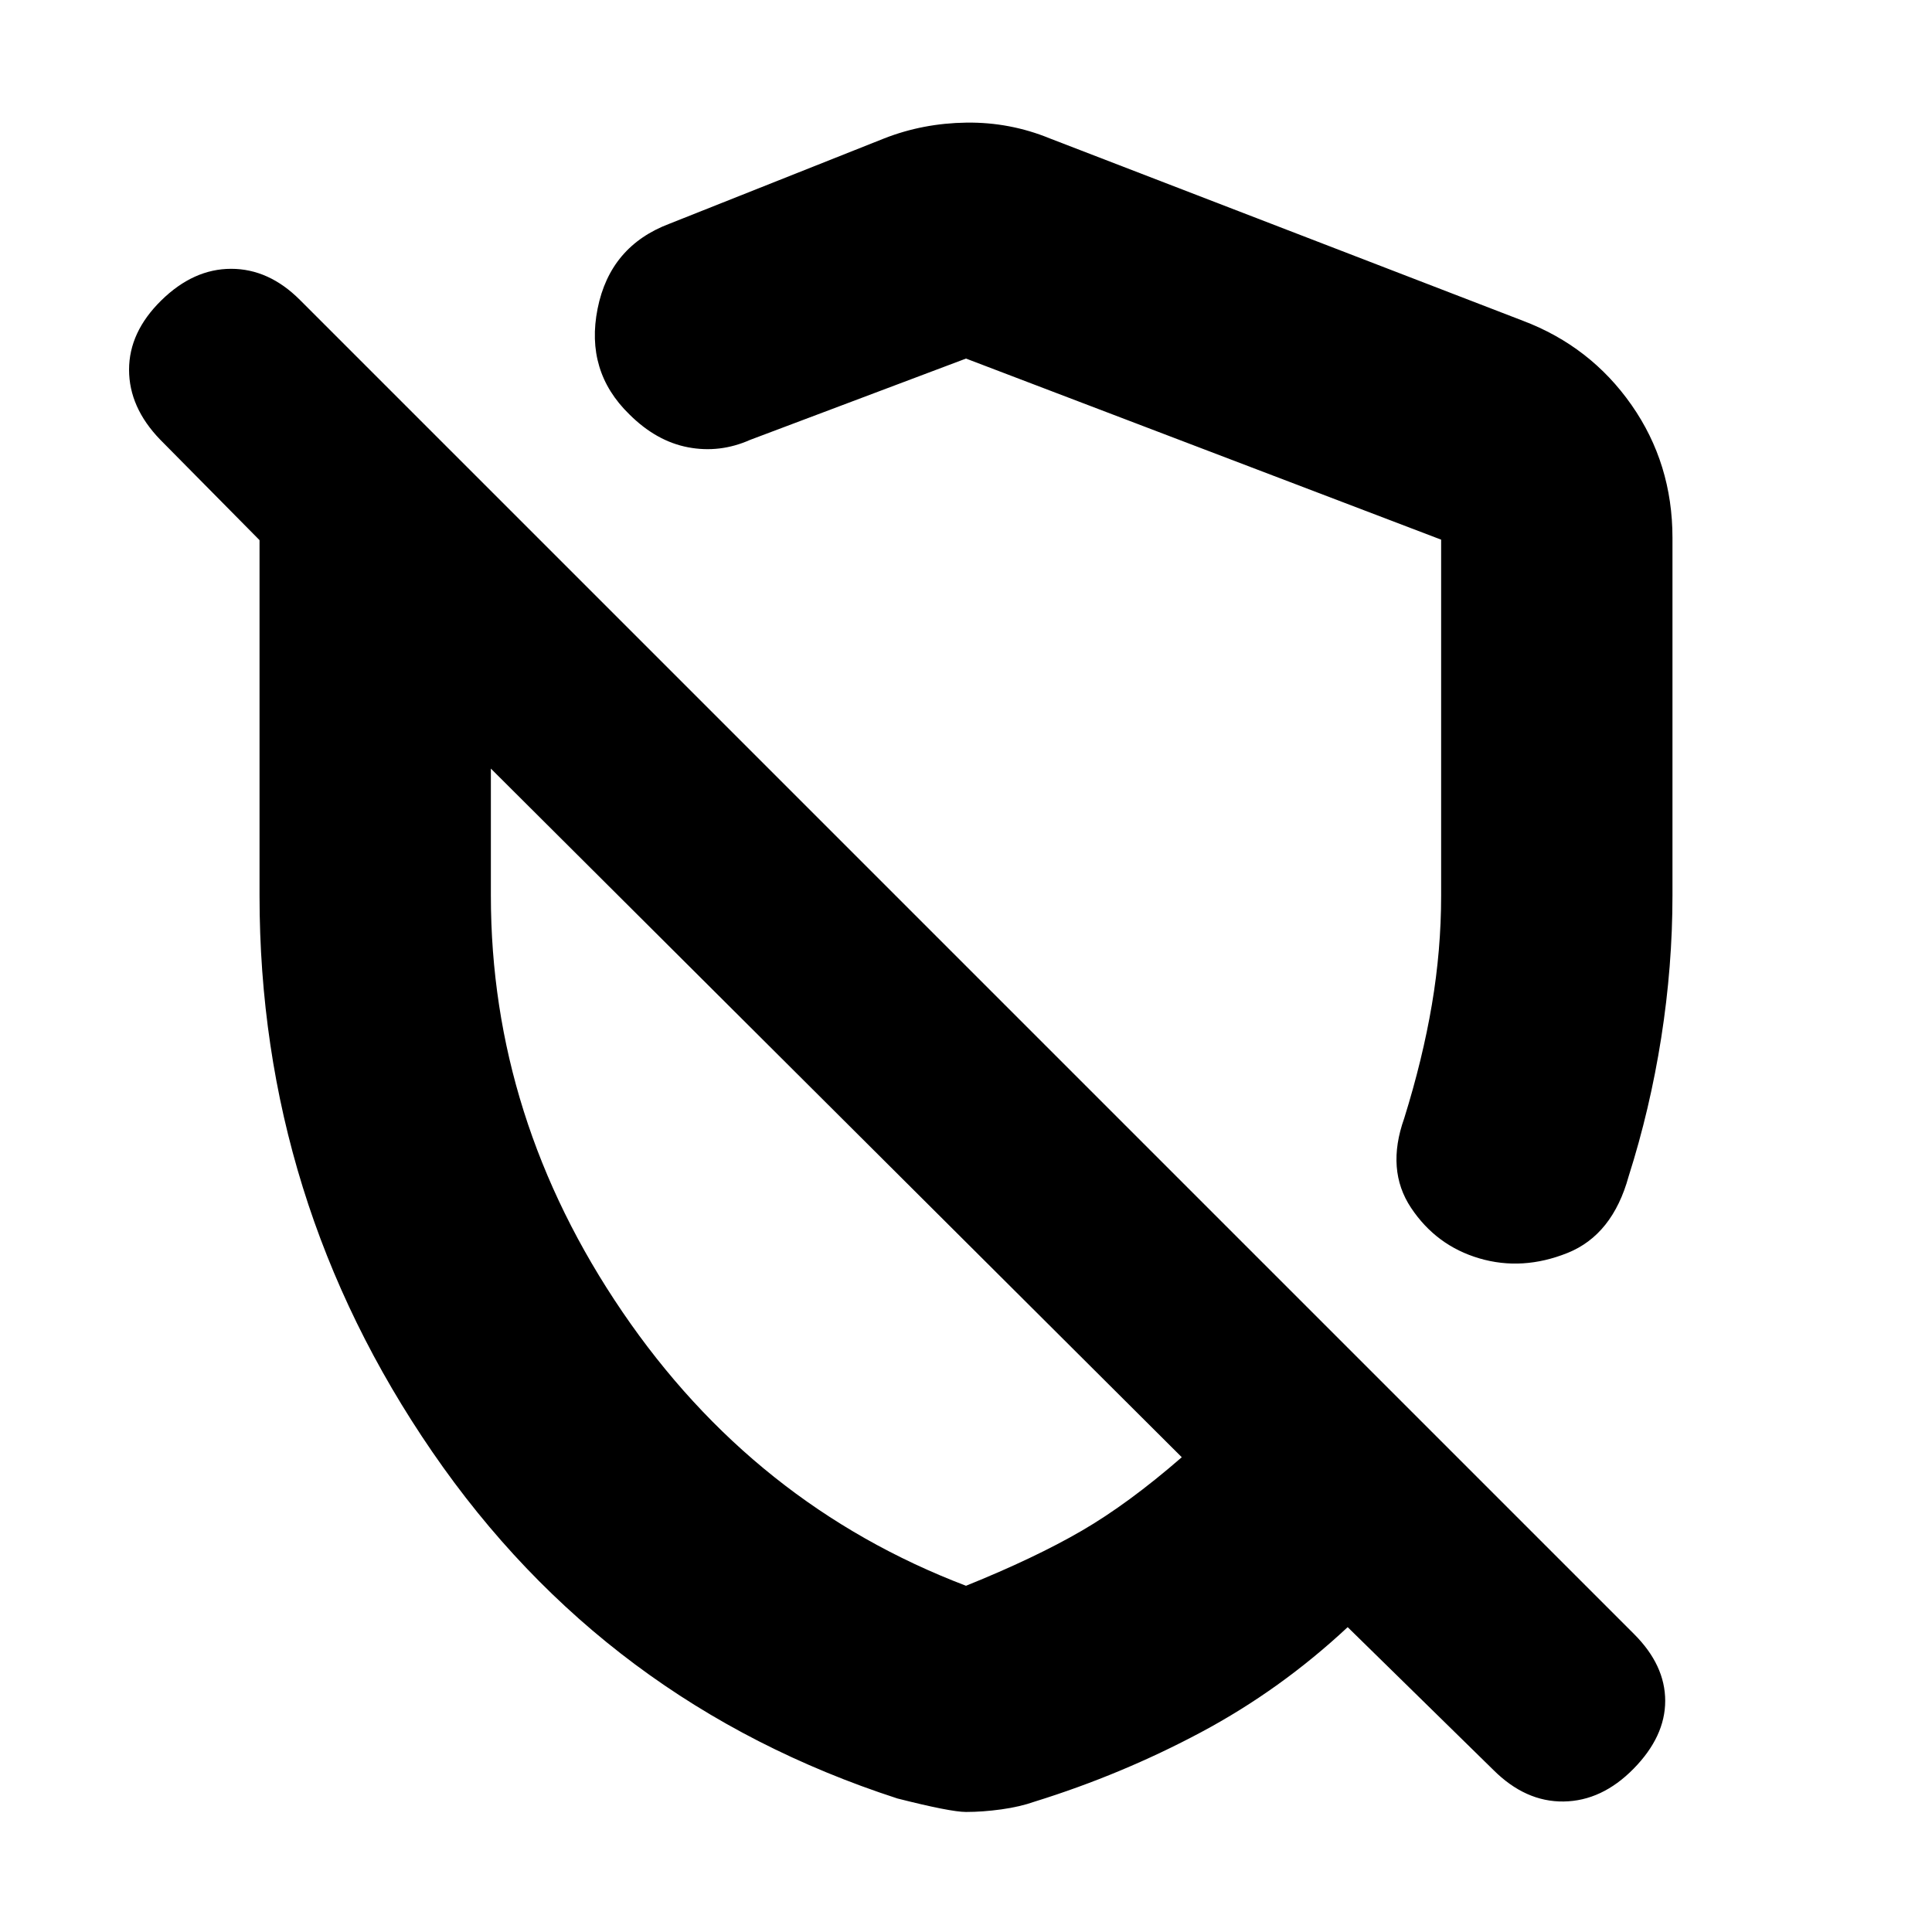 <svg xmlns="http://www.w3.org/2000/svg" height="20" viewBox="0 -960 960 960" width="20"><path d="M831.04-692.78V-515q0 35.04-5.58 70.61-5.59 35.56-16.2 68.91-8 29.09-30.39 38.07-22.39 8.97-43.78 2.69-21.39-6.28-33.94-25.11-12.54-18.82-3.41-44.48 9.17-29.42 13.76-56.53 4.59-27.12 4.59-54.01v-177L480-781.83l-107.26 40.4q-15.06 6.69-30.84 3.69-15.78-3-29.2-16.39-21.96-21.37-15.76-52.47 6.19-31.1 35.71-42.23l106.7-42.39q19.26-7.56 40.87-7.85 21.61-.28 41.43 7.85l235.09 90.61q33.61 12.74 53.95 41.84 20.35 29.11 20.35 65.99ZM480-59.65q-7.7 0-34.09-6.7-145.13-47.13-231.04-172.14Q128.96-363.51 128.96-515v-176.61l-49.39-49.96q-15.44-16-15.44-34.71 0-18.72 16-34.44 16-15.71 34.72-15.71T149-811l663 663q15.43 15.43 15.43 33.15t-15.71 33.72Q796-65.13 777-64.85q-19 .28-35-15.72l-72.35-70.91q-33.34 31.12-72.8 52.19-39.46 21.07-82.76 34.51-7.23 2.56-16.52 3.85-9.29 1.28-17.57 1.28ZM420.57-402Zm108.34-136.48ZM480-172.04q34.26-13.83 57.52-27.35 23.26-13.52 49.7-36.52L243.91-578.09V-515q0 110.91 65.37 206.87Q374.65-212.17 480-172.04Z"/></svg>